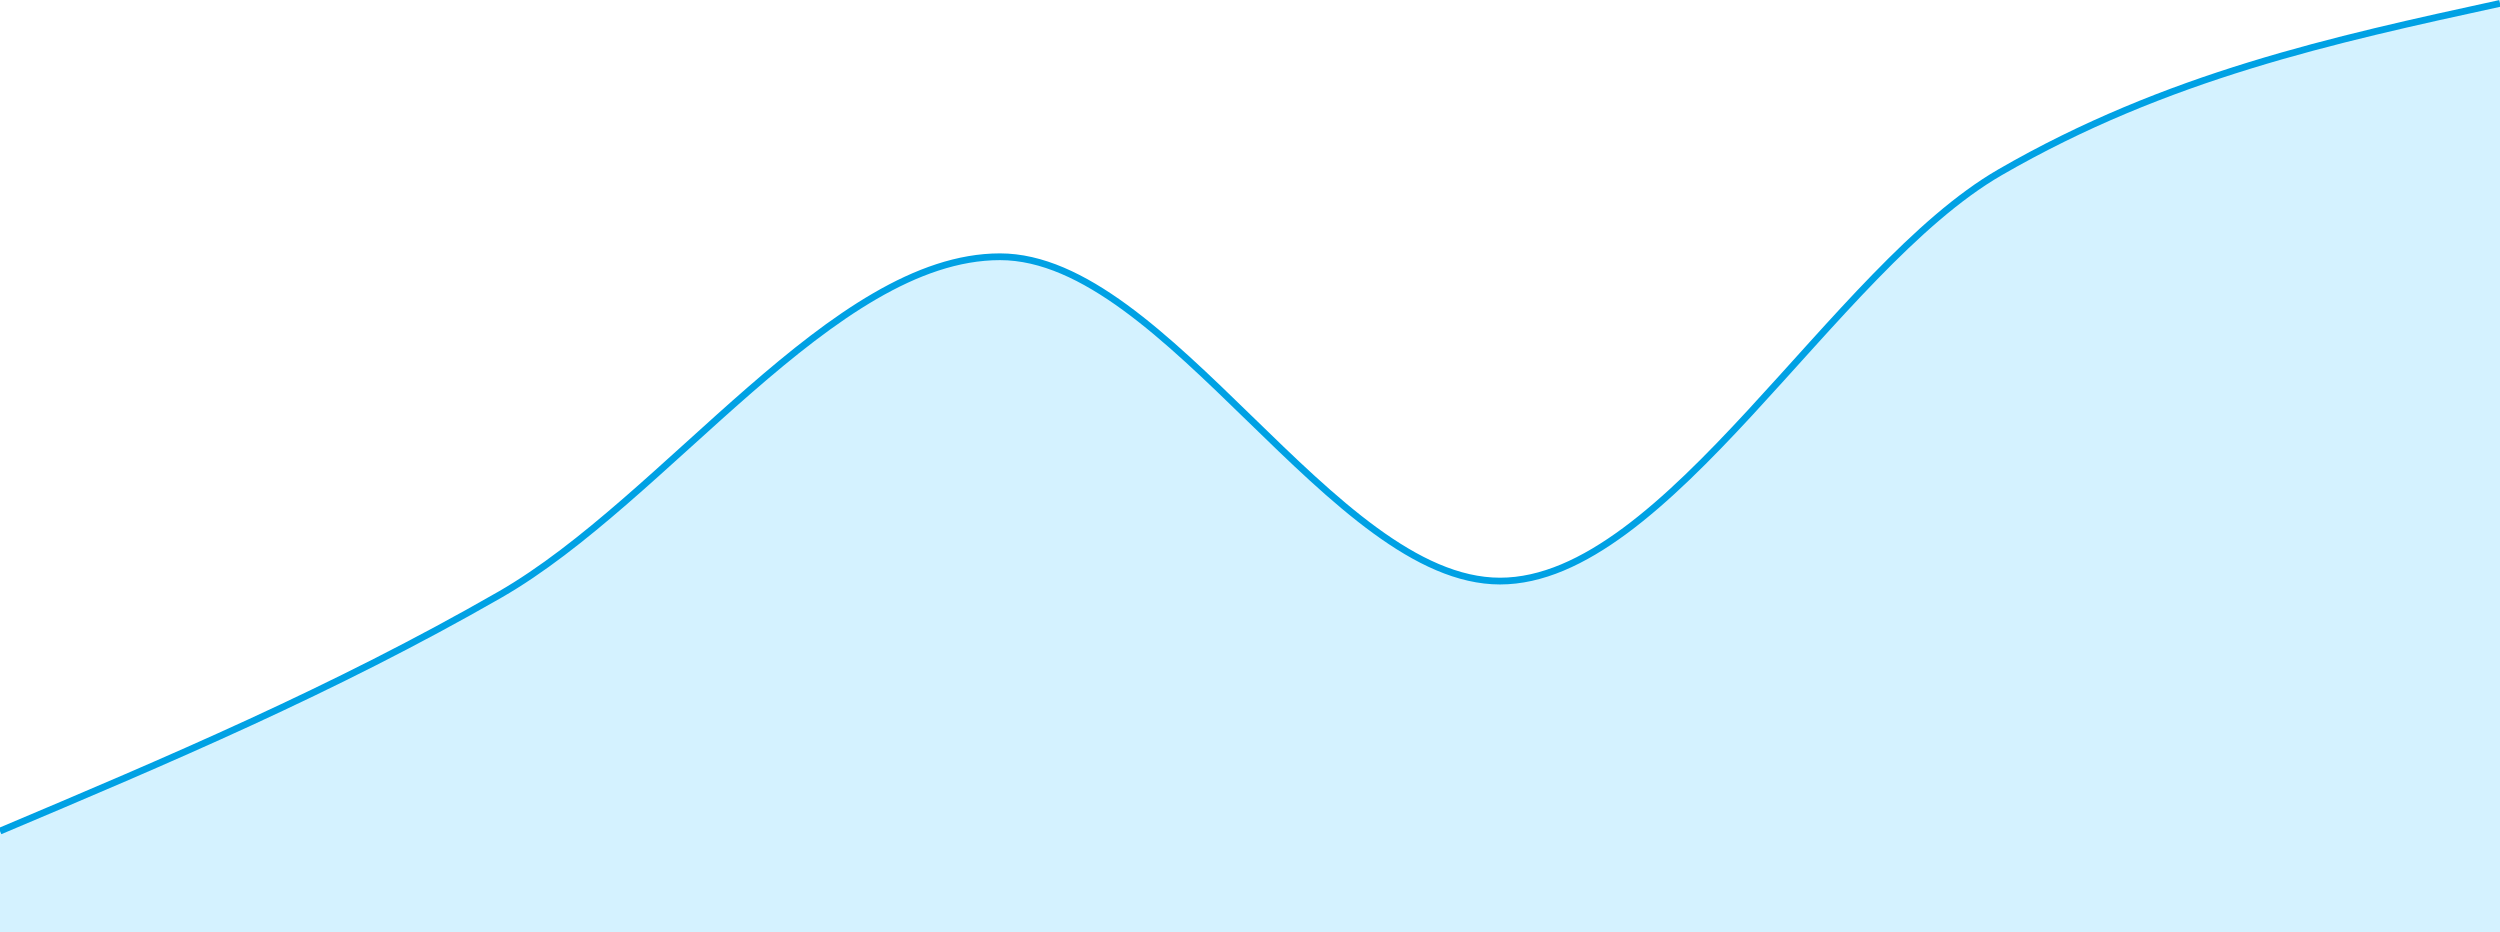 <svg width="370" height="138" viewBox="0 0 370 138" fill="none" xmlns="http://www.w3.org/2000/svg">
<path d="M0 123C24.667 112.583 49.333 102.167 74 88C98.667 73.833 123.333 38 148 38C172.667 38 197.333 86 222 86C246.667 86 271.333 39.75 296 25.5C320.667 11.25 345.333 5.875 370 0.5V138C345.333 138 320.667 138 296 138C271.333 138 246.667 138 222 138C197.333 138 172.667 138 148 138C123.333 138 98.667 138 74 138C49.333 138 24.667 138 0 138V123Z" fill="#B7E9FF" fill-opacity="0.6"/>
<path d="M0 123C24.667 112.583 49.333 102.167 74 88C98.667 73.833 123.333 38 148 38C172.667 38 197.333 86 222 86C246.667 86 271.333 39.75 296 25.5C320.667 11.25 345.333 5.875 370 0.5" stroke="#00A1E4"/>
</svg>
